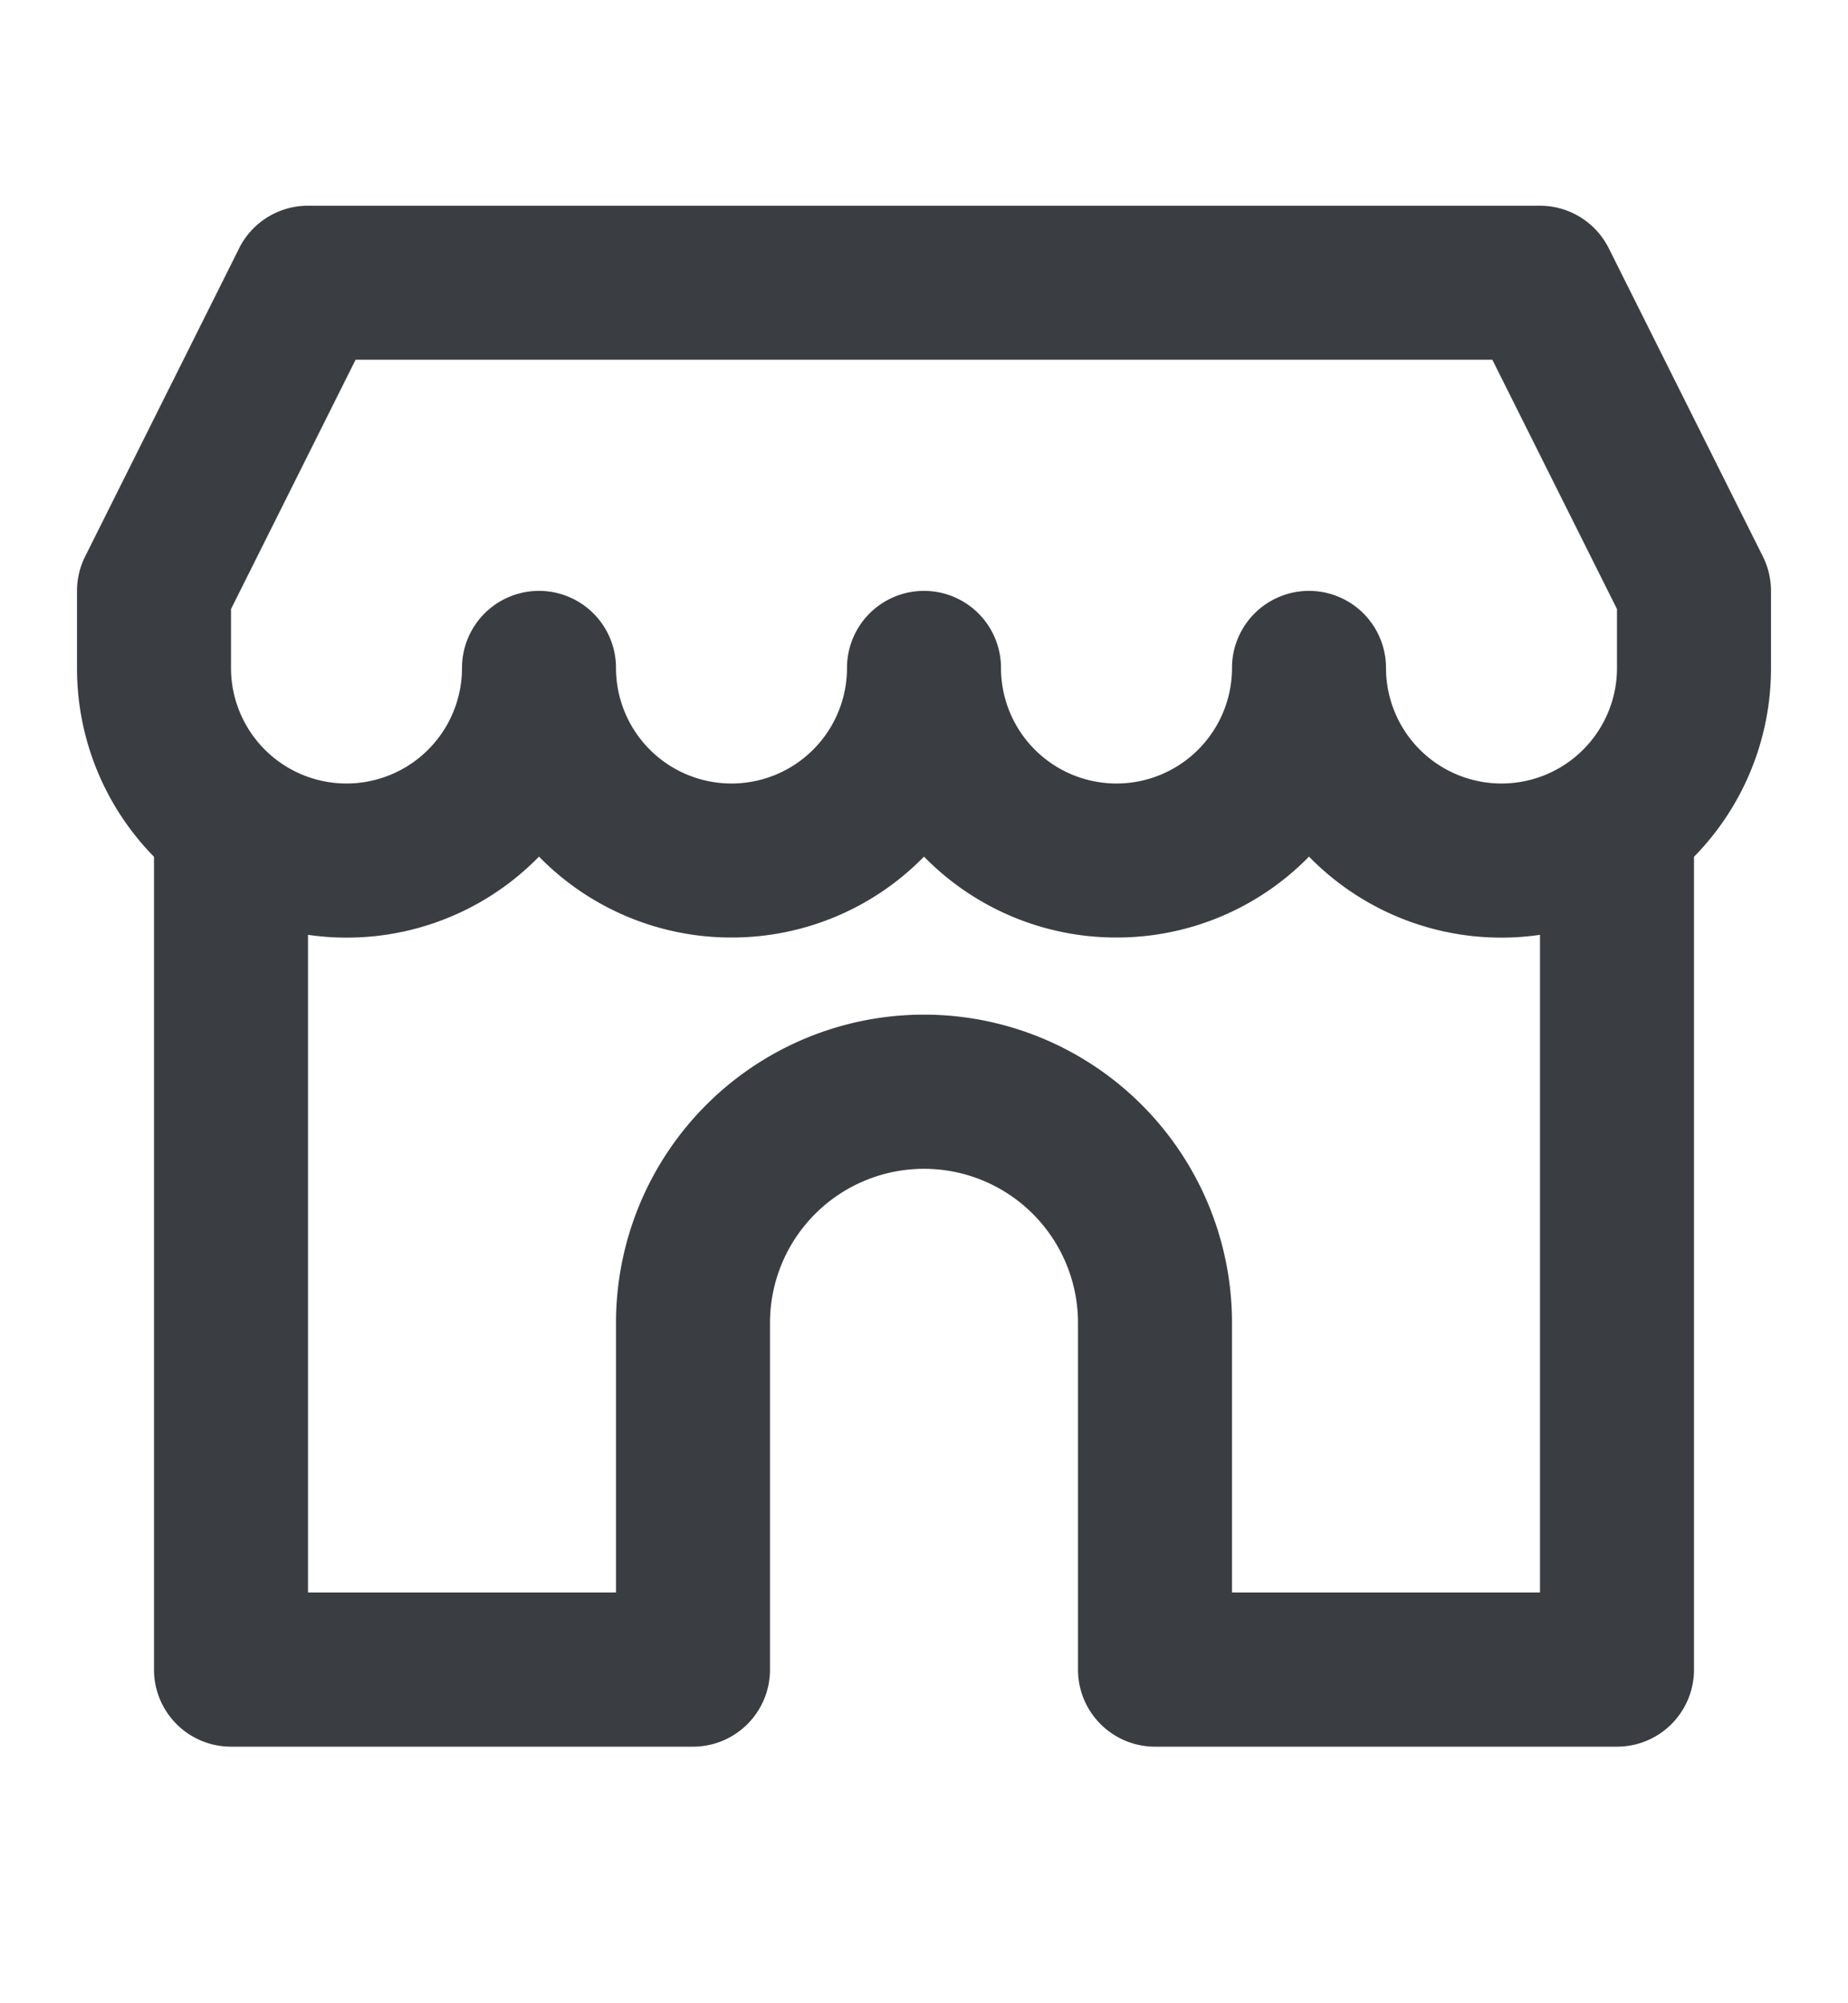 <svg xmlns="http://www.w3.org/2000/svg" width="24" height="26" viewBox="0 0 24 26" fill="#3A3D42"><path fill-rule="evenodd" clip-rule="evenodd" d="M3.106 3.221A1 1 0 0 1 4 2.67h15.999a1 1 0 0 1 .894.552l2.001 4A1 1 0 0 1 23 7.67v1a3.49 3.49 0 0 1-1 2.45v10.55a1 1 0 0 1-1 1h-6a1 1 0 0 1-1-1v-4.5a2 2 0 1 0-4 0v4.5a1 1 0 0 1-1 1H3a1 1 0 0 1-1-1V11.12a3.489 3.489 0 0 1-1-2.45v-1a1 1 0 0 1 .106-.448l2-4ZM4 12.133v8.536h4v-3.5a4 4 0 0 1 8 0v3.5h4v-8.536a3.49 3.49 0 0 1-3-1.015 3.49 3.49 0 0 1-2.5 1.05 3.49 3.49 0 0 1-2.5-1.05 3.49 3.49 0 0 1-2.5 1.05 3.49 3.49 0 0 1-2.5-1.05 3.49 3.49 0 0 1-3 1.015Zm17-4.228v.764a1.5 1.5 0 0 1-3 0 1 1 0 1 0-2 0 1.5 1.5 0 0 1-3 0 1 1 0 1 0-2 0 1.5 1.5 0 0 1-3 0 1 1 0 0 0-2 0 1.5 1.5 0 1 1-3 0v-.764l1.618-3.236h14.763L21 7.905Z"/></svg>